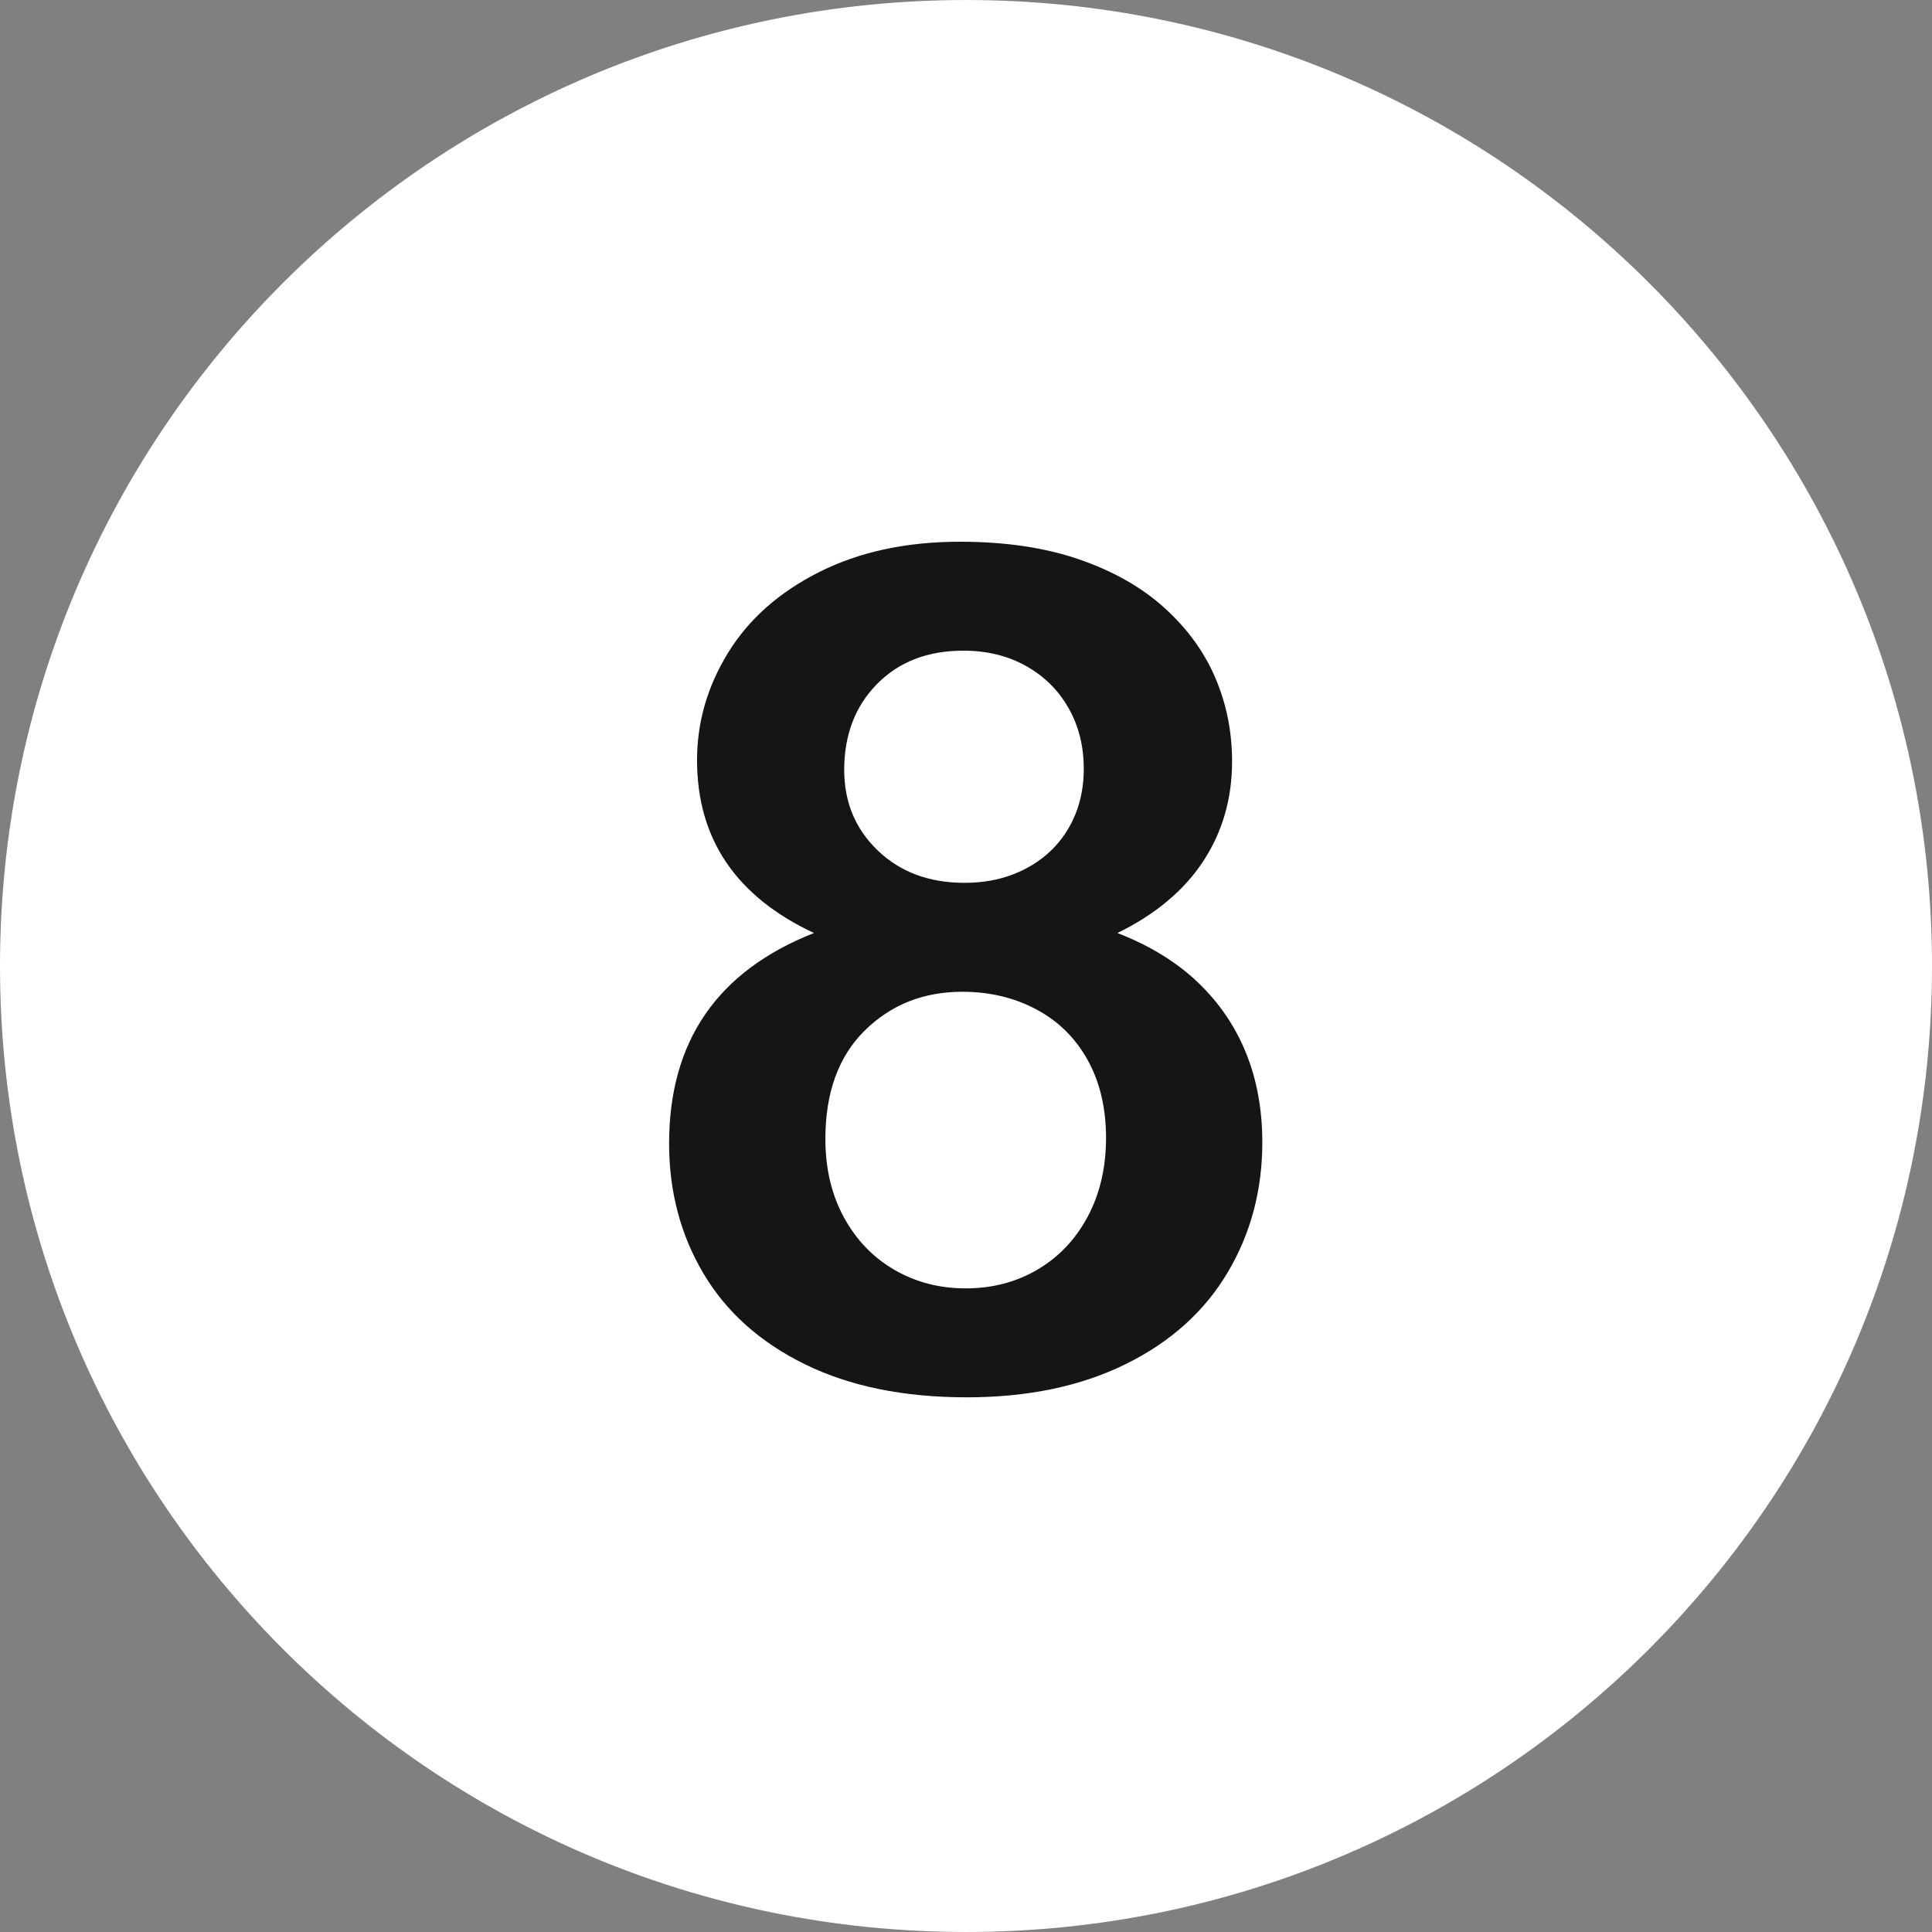 <?xml version="1.0"?>
<svg xmlns="http://www.w3.org/2000/svg" xmlns:xlink="http://www.w3.org/1999/xlink" version="1.1" id="Layer_1" x="0px" y="0px" viewBox="0 0 496.158 496.158" style="enable-background:new 0 0 496.158 496.158;" xml:space="preserve" class="mdl-js" width="512px" height="512px"><rect x="0" y="0" width="496.158" height="496.158" fill="#808080" stroke="none"/><g><path style="fill:#FFFFFF" d="M248.082,0.003C111.07,0.003,0,111.061,0,248.085c0,137,111.07,248.07,248.082,248.07  c137.006,0,248.076-111.07,248.076-248.07C496.158,111.061,385.088,0.003,248.082,0.003z" data-original="#56B48C" class="active-path" data-old_color="#56B48C"/><path style="fill:#151515" d="M320.002,270.444c-2.783-6.885-6.91-12.938-12.378-18.164c-5.47-5.223-12.354-9.448-20.654-12.671  c9.765-4.784,17.113-10.936,22.046-18.457c4.93-7.519,7.397-16.063,7.397-25.635c0-7.519-1.417-14.623-4.248-21.313  c-2.833-6.688-7.178-12.694-13.037-18.018c-5.859-5.321-13.184-9.496-21.973-12.524c-8.789-3.026-18.995-4.541-30.615-4.541  c-13.77,0-25.807,2.589-36.108,7.764c-10.305,5.177-18.116,12.085-23.438,20.728c-5.324,8.643-7.983,17.848-7.983,27.612  c0,20.215,10.009,35.01,30.029,44.385c-24.806,9.767-37.207,27.784-37.207,54.053c0,12.305,2.93,23.415,8.789,33.325  c5.859,9.913,14.55,17.702,26.074,23.364c11.522,5.663,25.39,8.496,41.602,8.496c15.624,0,29.198-2.833,40.723-8.496  c11.522-5.663,20.263-13.5,26.221-23.511c5.956-10.009,8.936-21.167,8.936-33.472C324.177,284.971,322.785,277.329,320.002,270.444z   M225.226,175.668c5.614-5.713,13.012-8.569,22.192-8.569c6.054,0,11.426,1.318,16.113,3.955s8.324,6.251,10.913,10.84  c2.586,4.591,3.882,9.767,3.882,15.527c0,4.298-0.732,8.229-2.197,11.792c-1.465,3.566-3.541,6.642-6.226,9.229  c-2.688,2.589-5.91,4.614-9.668,6.079c-3.761,1.465-7.936,2.197-12.524,2.197c-9.082,0-16.505-2.758-22.266-8.276  c-5.763-5.516-8.643-12.426-8.643-20.728C216.804,188.731,219.609,181.381,225.226,175.668z M279.352,312.412  c-3.126,5.859-7.423,10.4-12.891,13.623c-5.47,3.223-11.622,4.834-18.457,4.834c-6.738,0-12.843-1.586-18.311-4.761  c-5.47-3.172-9.792-7.665-12.964-13.477c-3.175-5.809-4.761-12.524-4.761-20.142c0-11.913,3.369-21.19,10.107-27.832  c6.738-6.64,15.088-9.961,25.049-9.961c7.031,0,13.378,1.515,19.043,4.541c5.663,3.028,10.058,7.375,13.184,13.037  c3.124,5.665,4.688,12.305,4.688,19.922S282.476,306.552,279.352,312.412z" data-original="#FFFFFF" class="" data-old_color="#FFFFFF"/></g> </svg>
